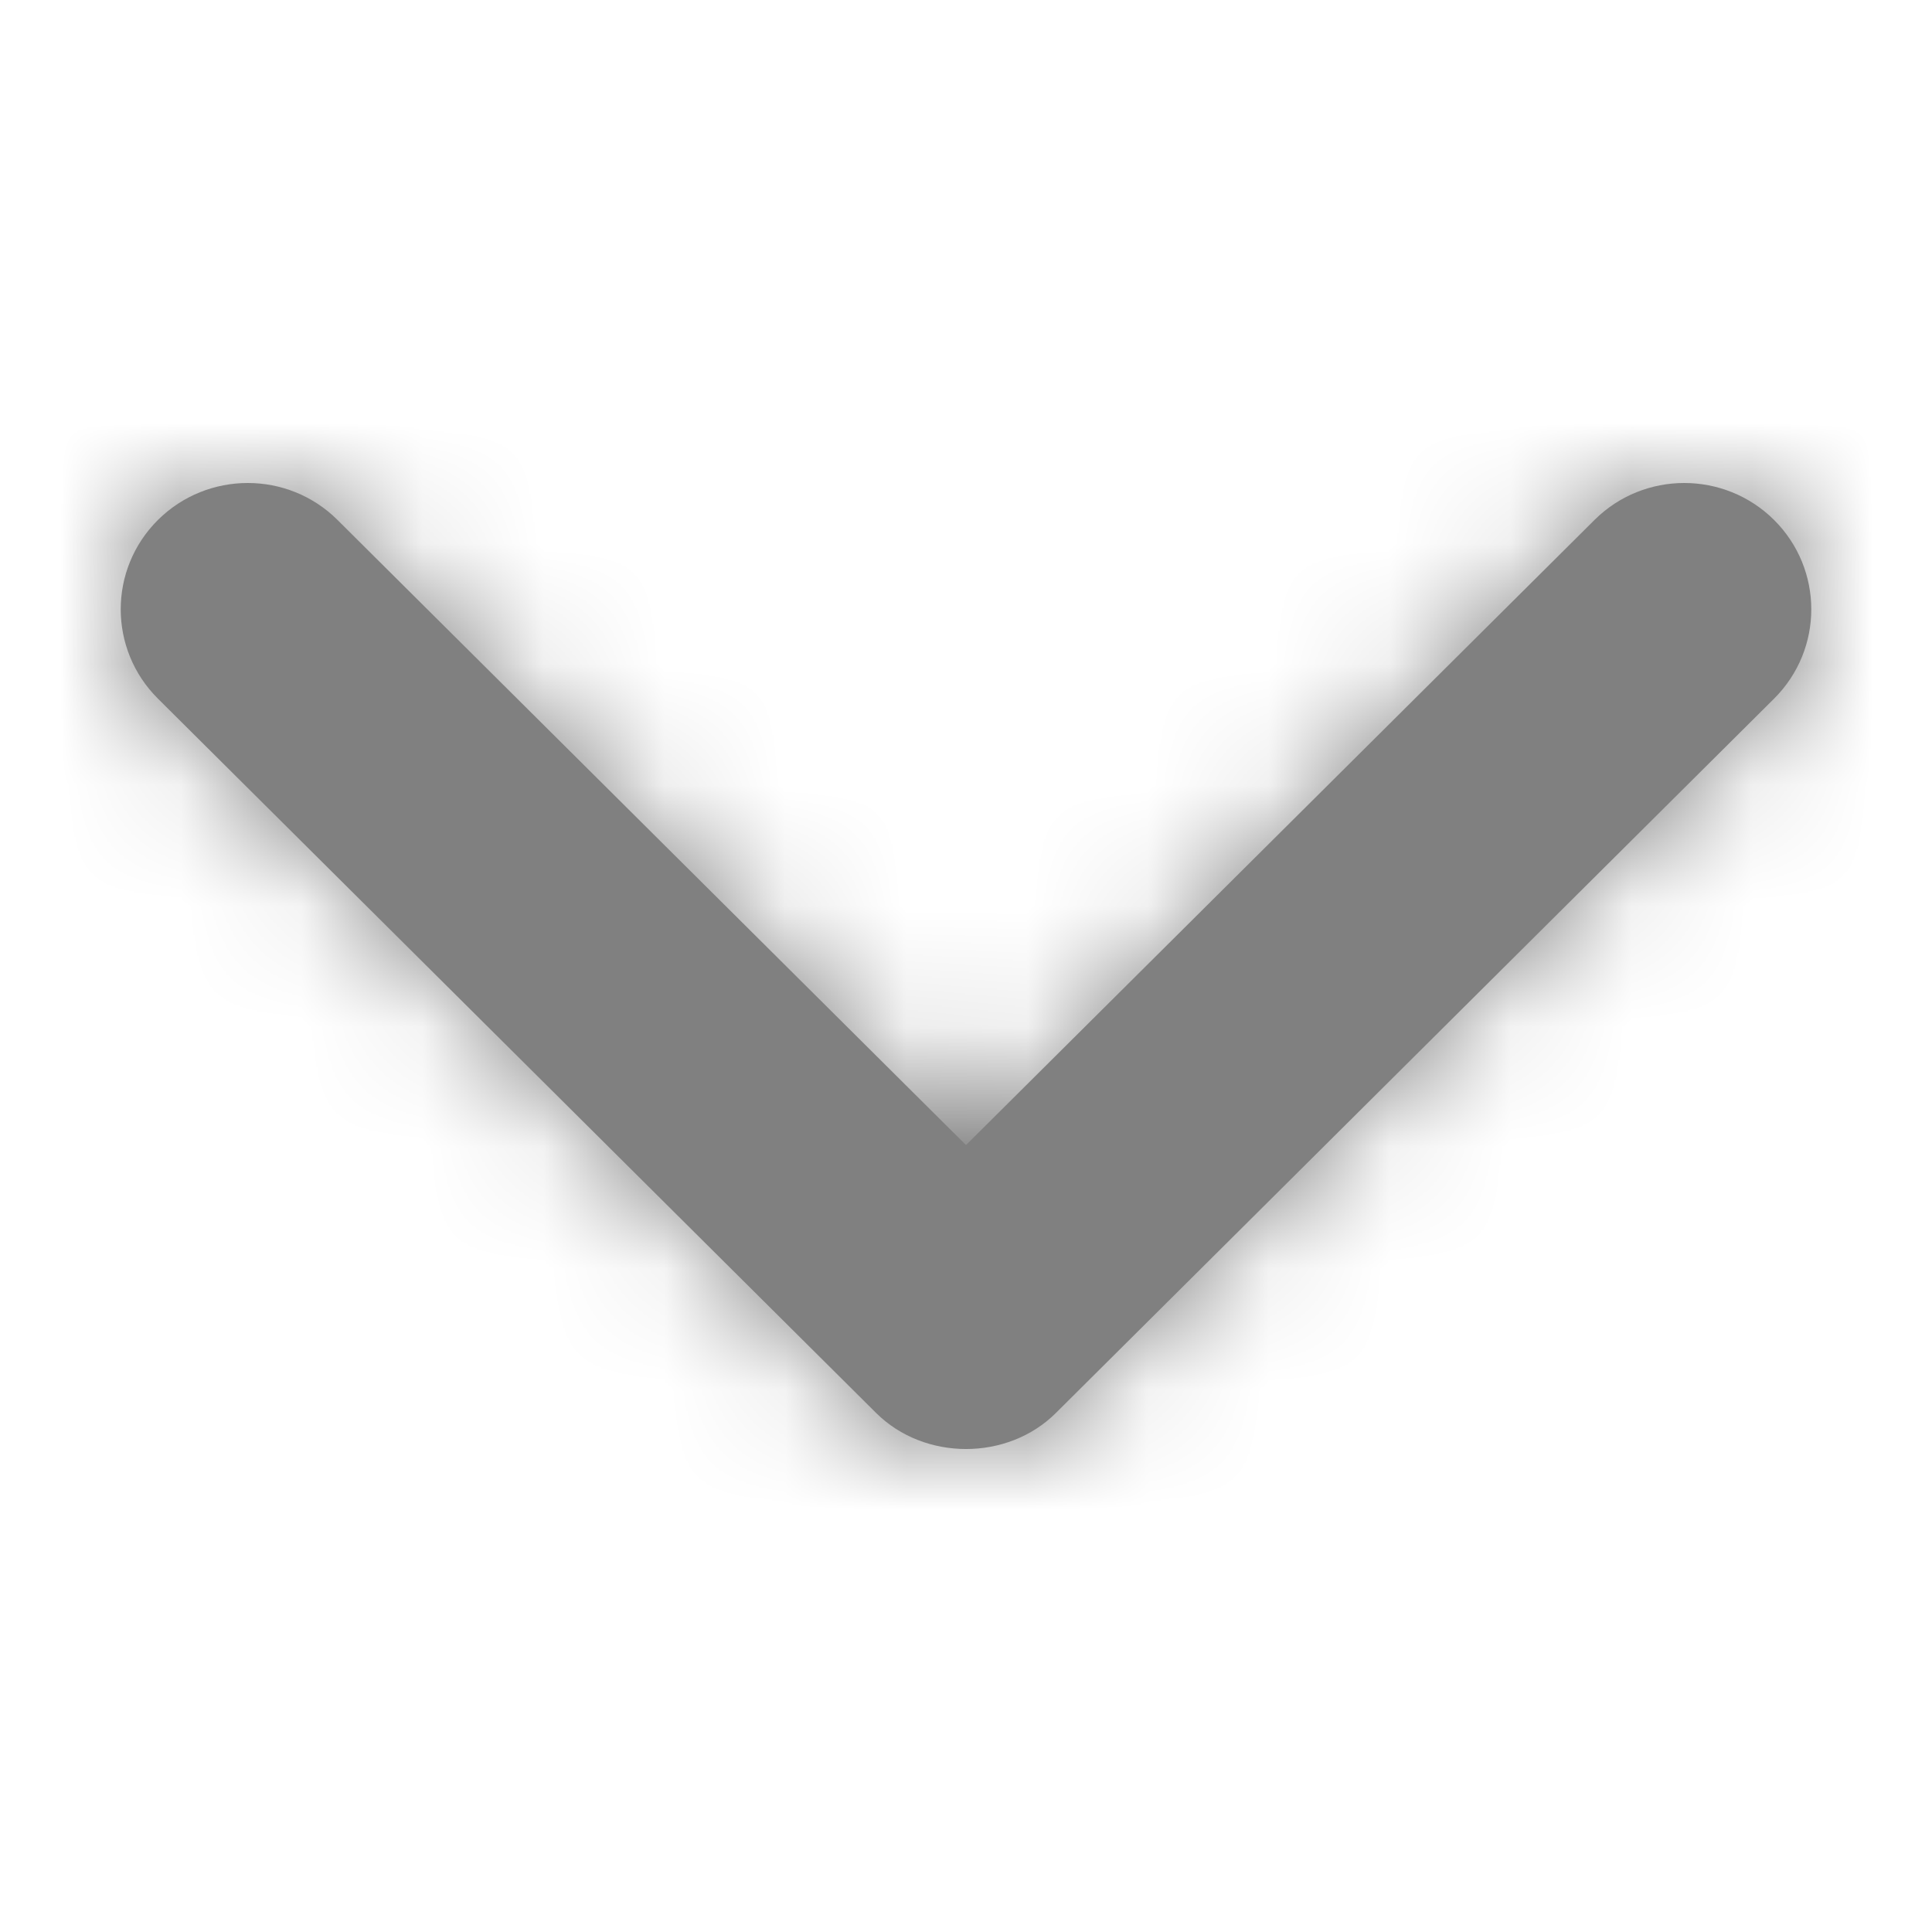 <svg xmlns="http://www.w3.org/2000/svg" xmlns:xlink="http://www.w3.org/1999/xlink" width="16" height="16" viewBox="0 0 16 16">
  <defs>
    <path id="arrow-down-a" d="M14.692,5.786 L8.744,11.702 C8.345,12.099 7.657,12.1 7.256,11.702 L1.308,5.786 C0.897,5.377 0.897,4.715 1.308,4.306 C1.719,3.898 2.385,3.898 2.795,4.306 L8,9.483 L13.205,4.306 C13.615,3.898 14.281,3.898 14.692,4.306 C15.103,4.715 15.103,5.377 14.692,5.786 L14.692,5.786 Z"/>
  </defs>
  <g fill="none" fill-rule="evenodd">
    <rect width="16" height="16"/>
    <mask id="arrow-down-b" fill="#fff">
      <use xlink:href="#arrow-down-a"/>
    </mask>
    <use fill="gray" xlink:href="#arrow-down-a"/>
    <g fill="gray" mask="url(#arrow-down-b)">
      <rect width="17" height="17"/>
    </g>
  </g>
</svg>

